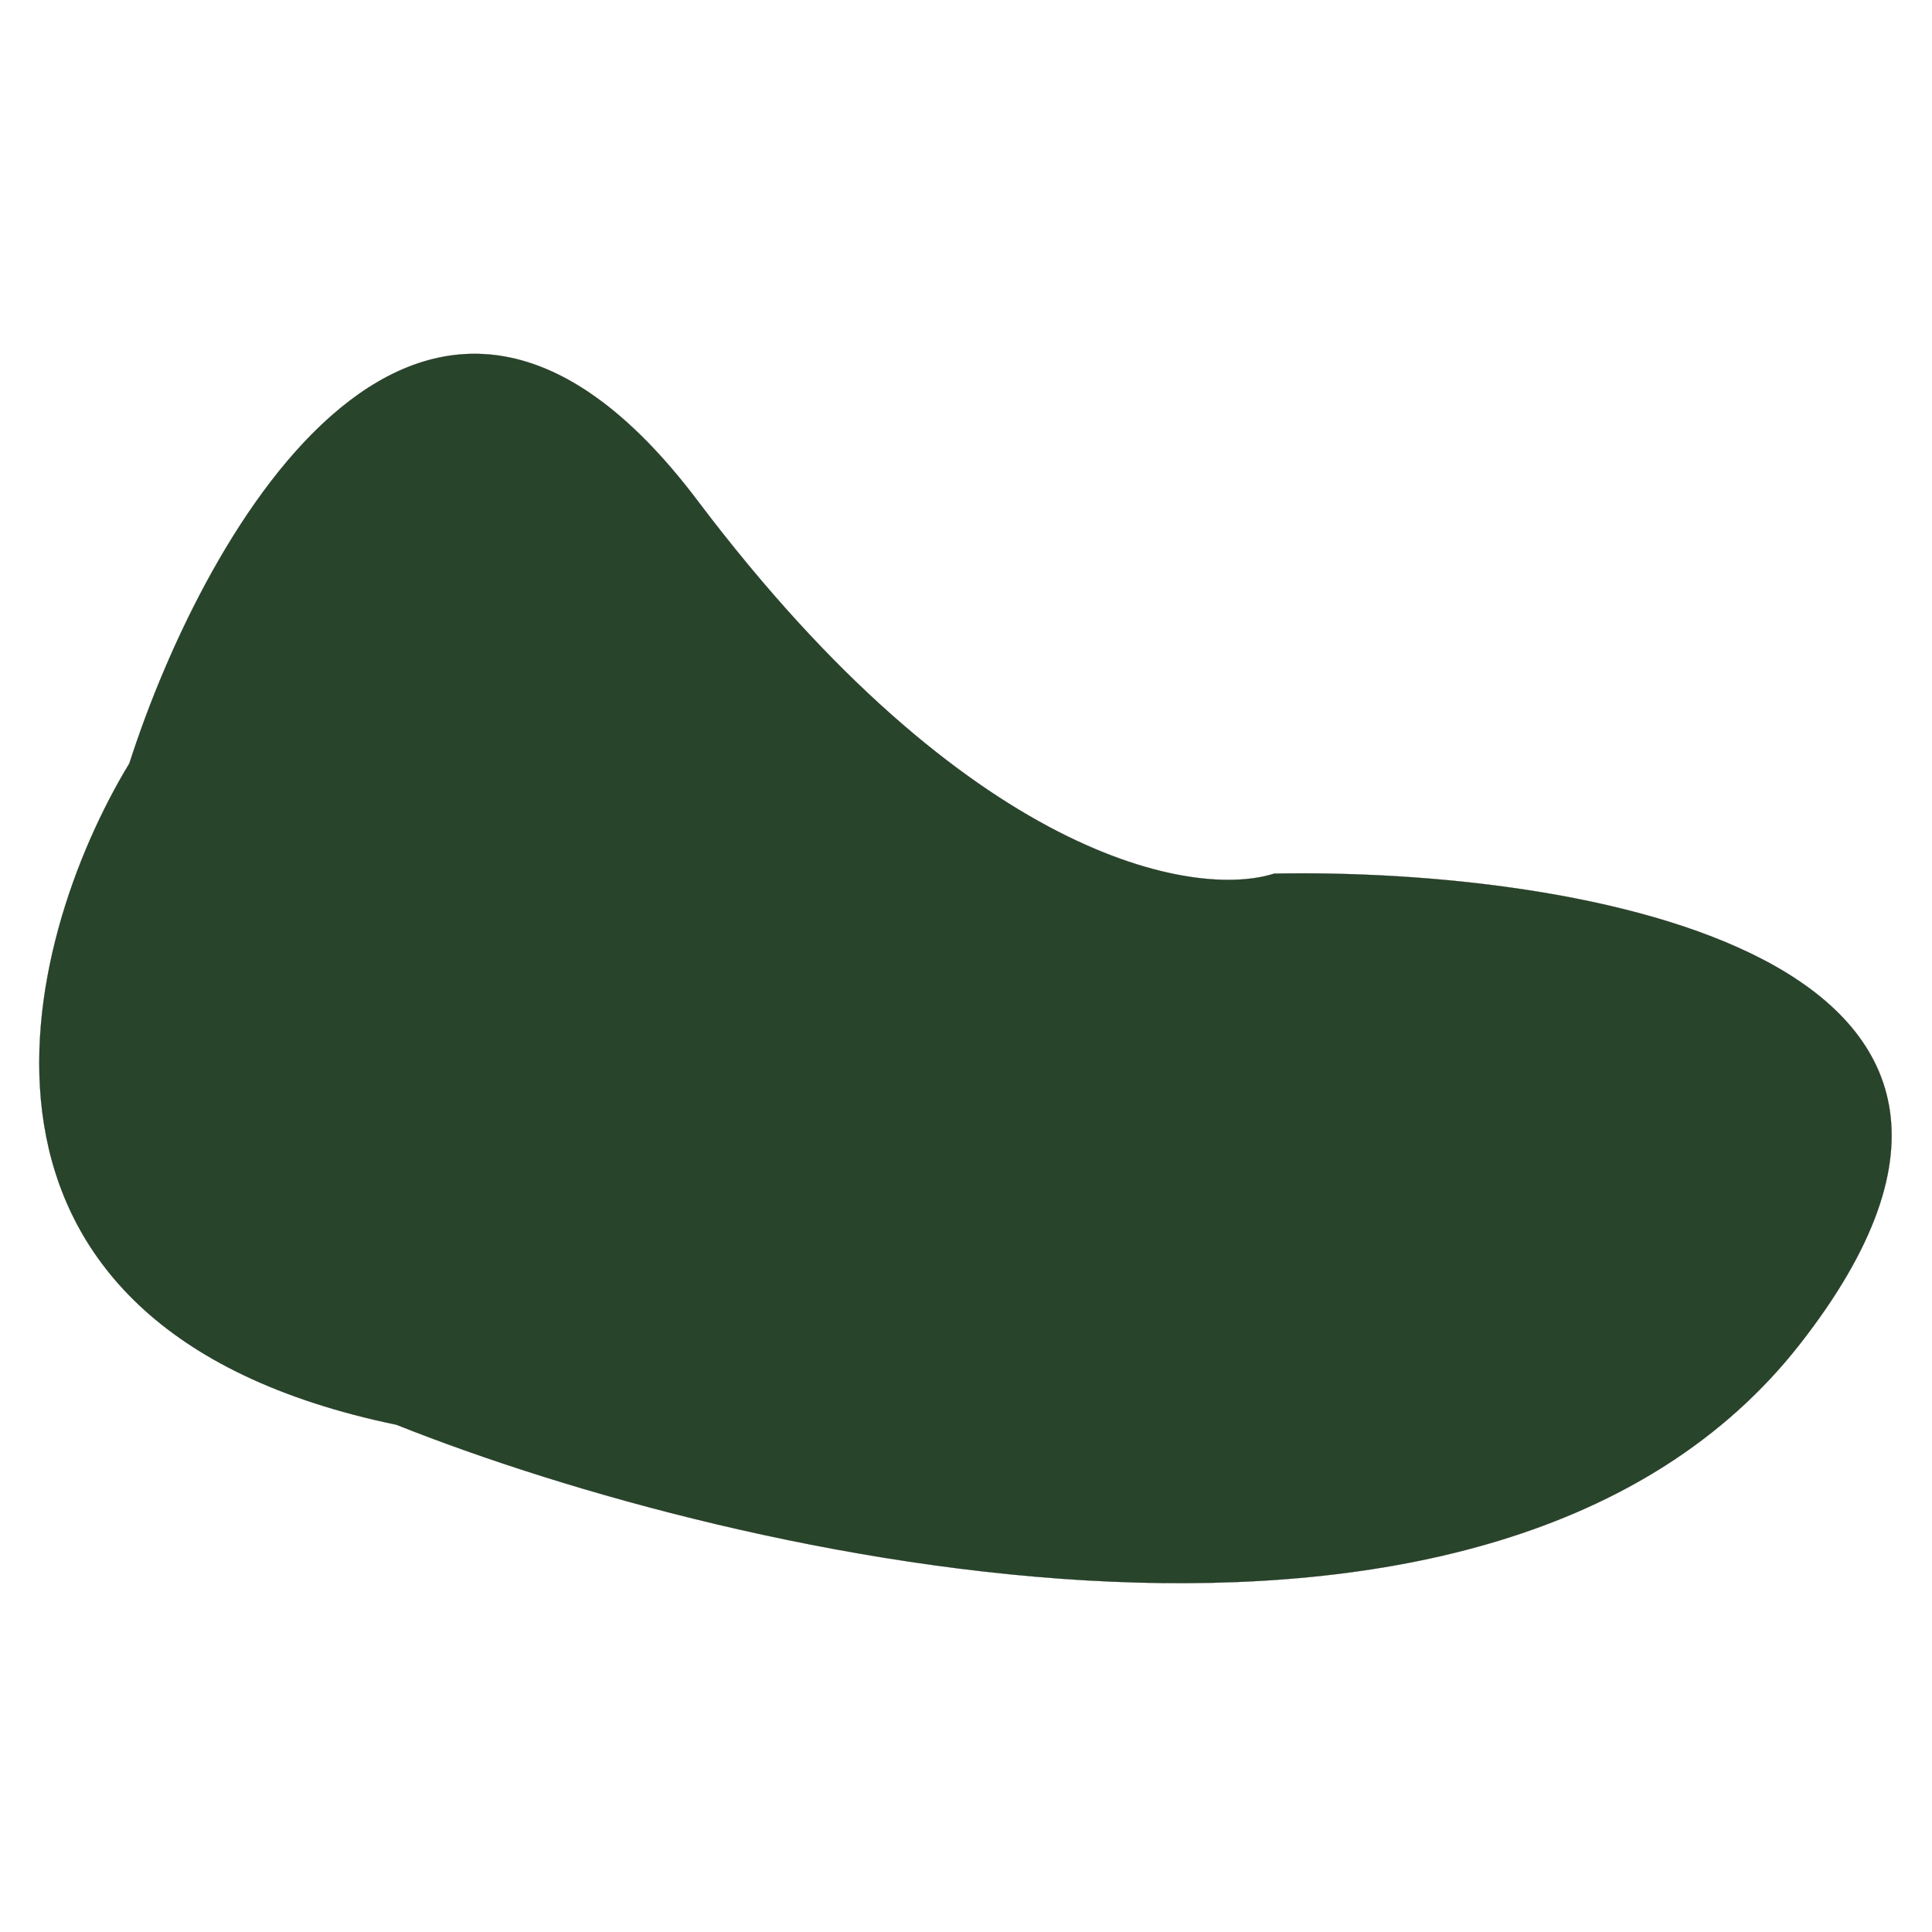 <svg width="901" height="901" viewBox="0 0 901 901" fill="none" xmlns="http://www.w3.org/2000/svg">
<path d="M60.34 356.004C9.586 439.707 -36.558 618.581 184.899 664.445C343.737 727.721 697 808.795 839.349 626.878C981.698 444.961 735.218 404.775 594.184 407.422C557.27 419.292 451.807 401.112 325.268 233.438C198.729 65.765 95.925 245.285 60.34 356.004Z" fill="#28442A" stroke="black" stroke-width="0.07"/>
</svg>
